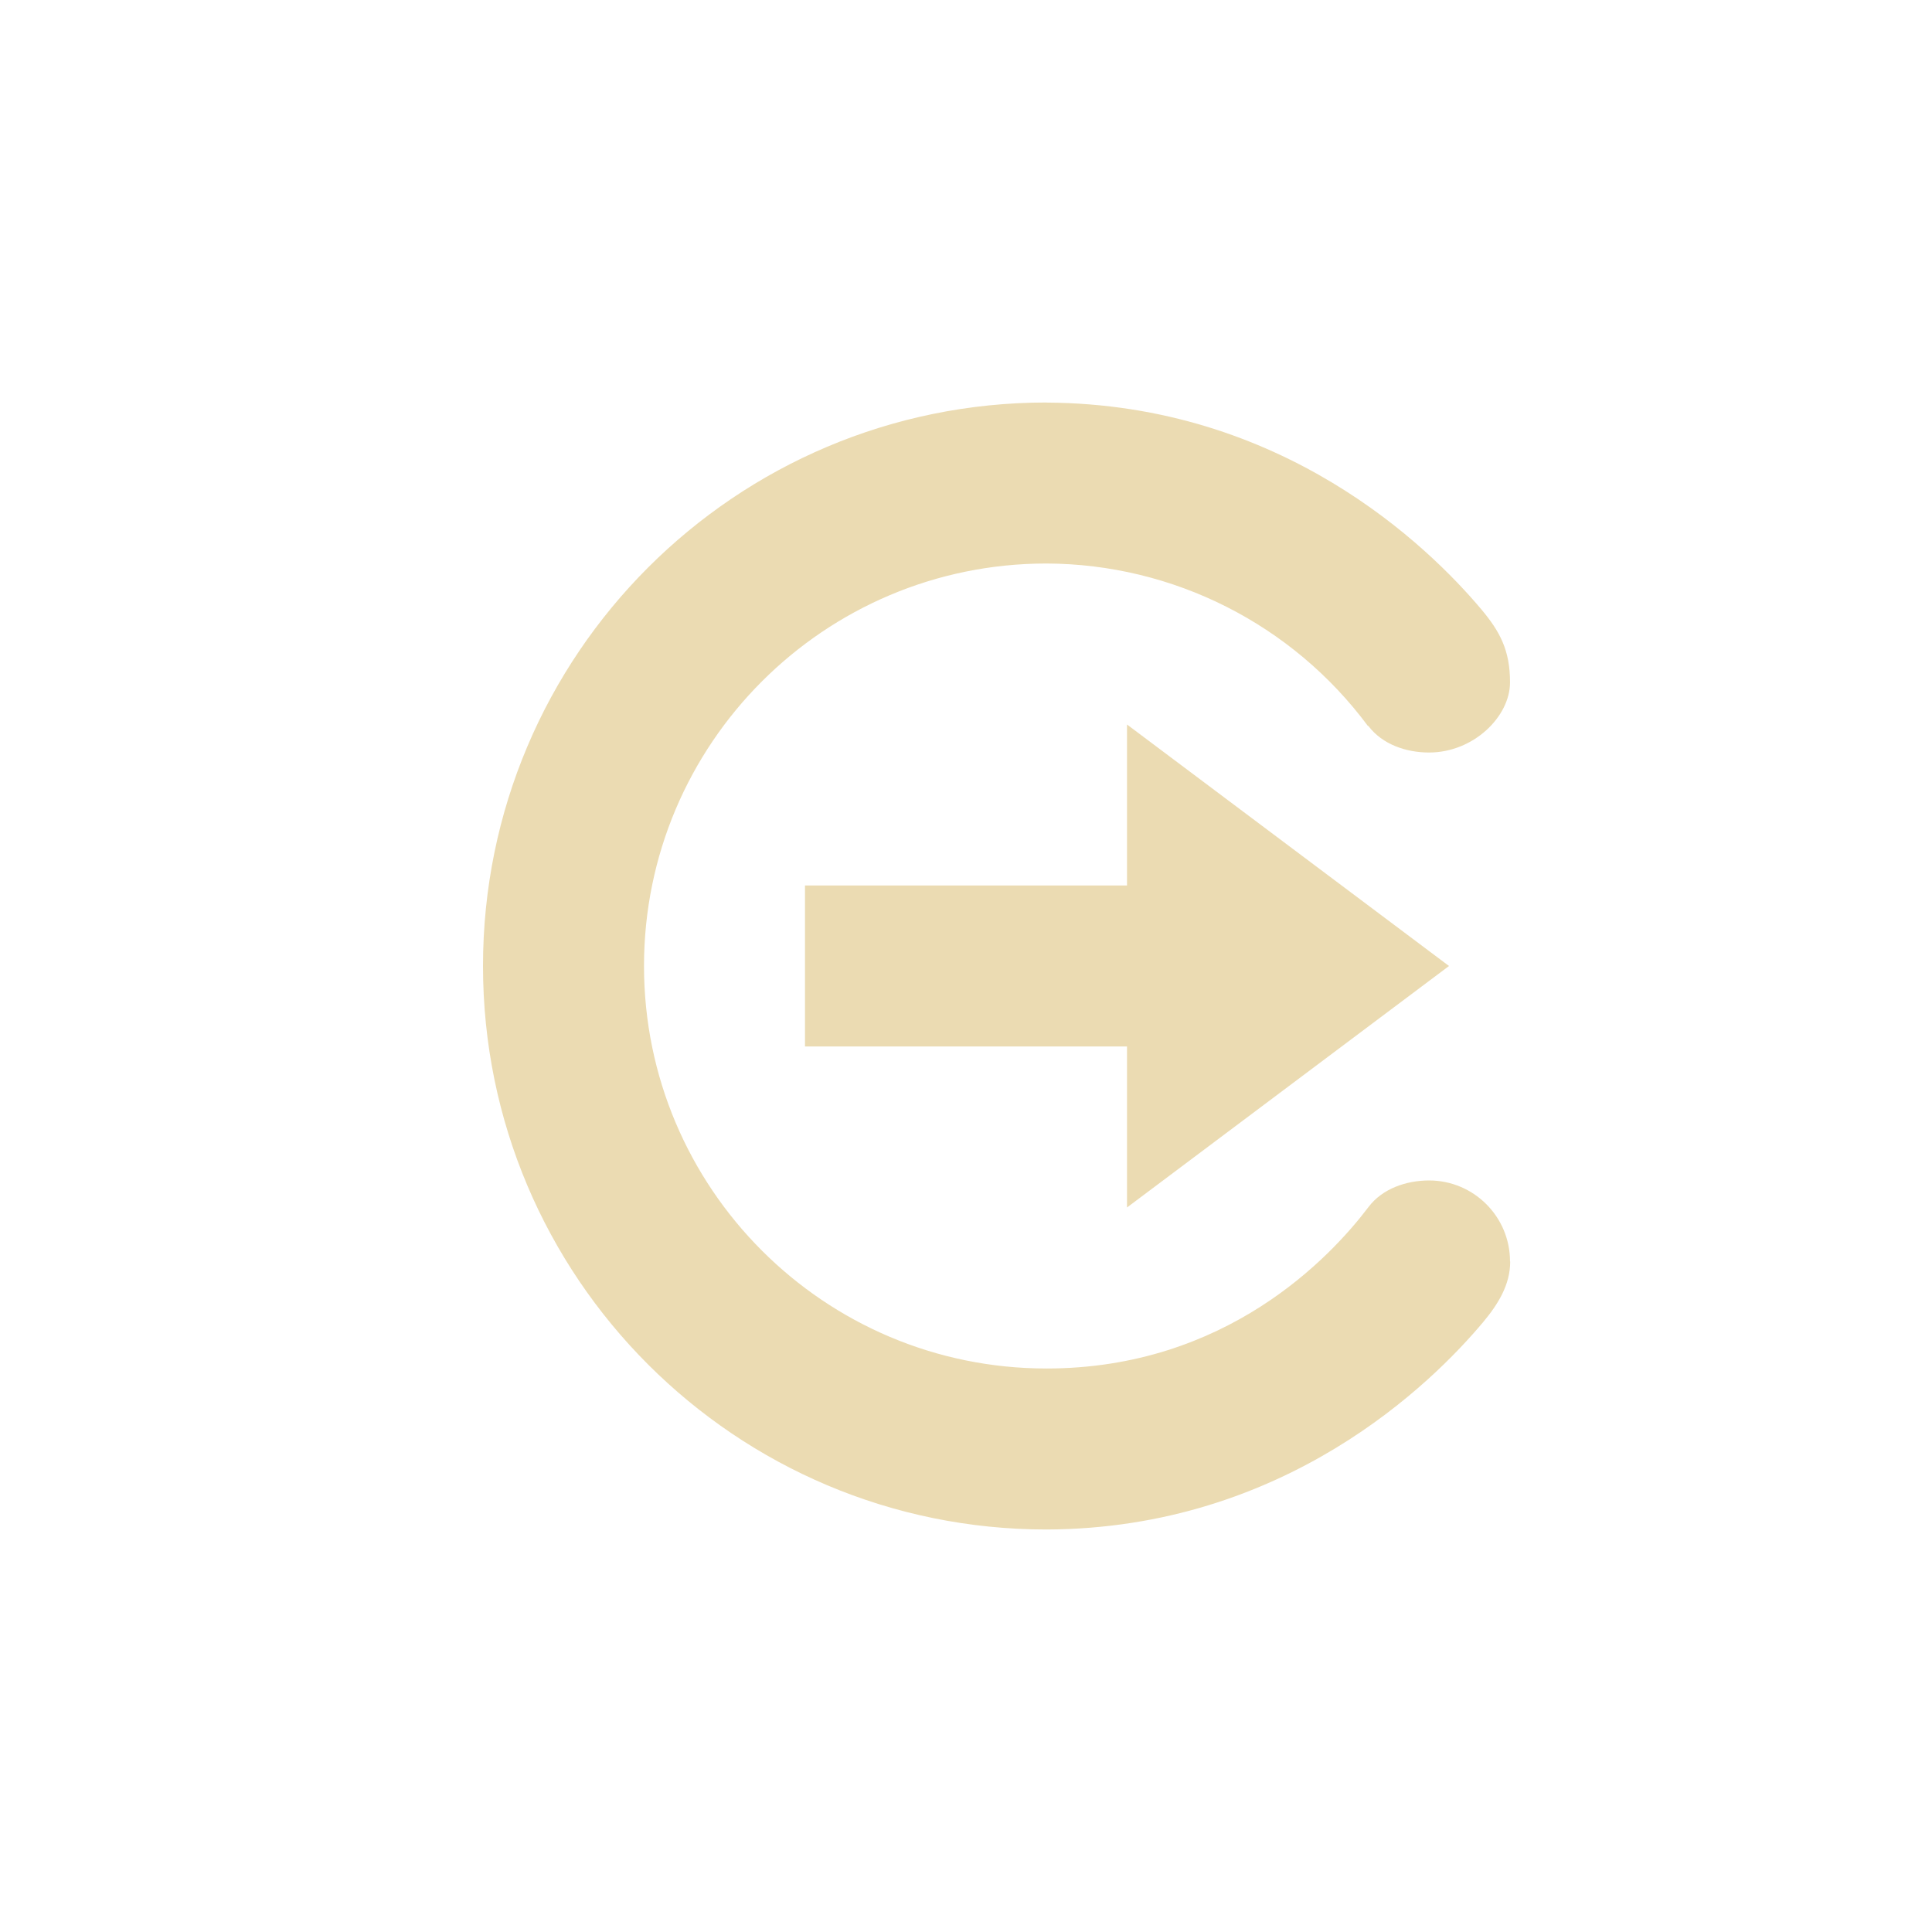 <svg width="24" height="24" version="1.1" viewBox="0 0 24 24" xmlns="http://www.w3.org/2000/svg">
  <defs>
    <style type="text/css">.ColorScheme-Text { color:#ebdbb2; } .ColorScheme-Highlight { color:#458588; }</style>
  </defs>
  <path class="ColorScheme-Text" d="m13 5c-3.866 0-7 3.134-7 7s3.134 7 7 7c2.965-0.01 4.79-1.819 5.424-2.576 0.184-0.22 0.336-0.463 0.336-0.75v-2e-3l-2e-3 -2e-3c0-0.556-0.45-1.006-1.006-1.006-0.285 6.03e-4 -0.58 0.102-0.752 0.33-0.472 0.624-1.769 2.006-4 2.006-2.761 0-5-2.239-5-5s2.239-5 5-5c1.575 0.006 3.055 0.754 3.994 2.02l0.004-0.004c8.88e-4 0.001 0.001 0.003 2e-3 0.004 0.172 0.227 0.467 0.328 0.752 0.328 0.555 0 1.005-0.448 1.006-0.869 9.34e-4 -0.404-0.128-0.636-0.355-0.908-0.665-0.79-2.477-2.554-5.402-2.57zm1 4v2h-4v2h4v2l4-3z" fill="currentColor"/>
</svg>
